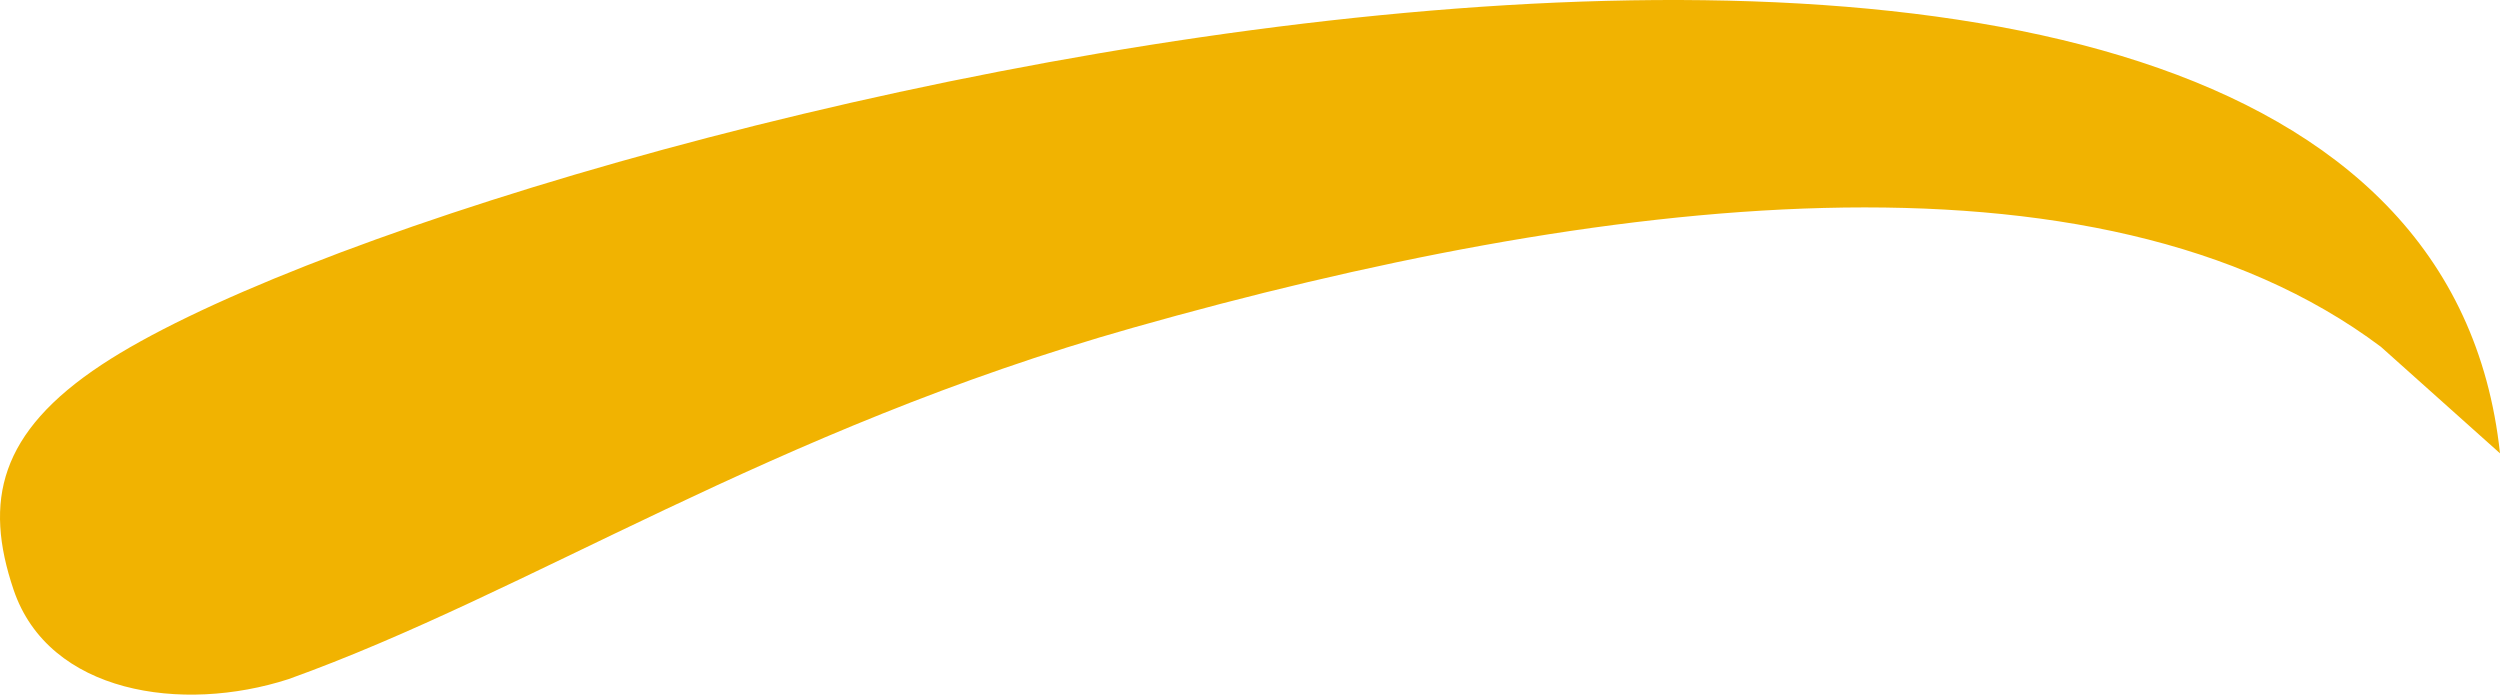 <svg width="709" height="197" viewBox="0 0 709 197" fill="none" xmlns="http://www.w3.org/2000/svg">
<path fill-rule="evenodd" clip-rule="evenodd" d="M709 128.563L675.217 98.348C594.45 37.782 452.794 55.718 321.362 92.928C218.616 122.025 150.448 167.958 81.821 192.601C51.633 202.373 13.796 196.683 3.85 167.247C-4.629 142.163 -0.289 122.652 28.866 103.412C132.627 34.886 684.244 -102.502 709 128.563Z" fill="#F1B301"/>
</svg>
